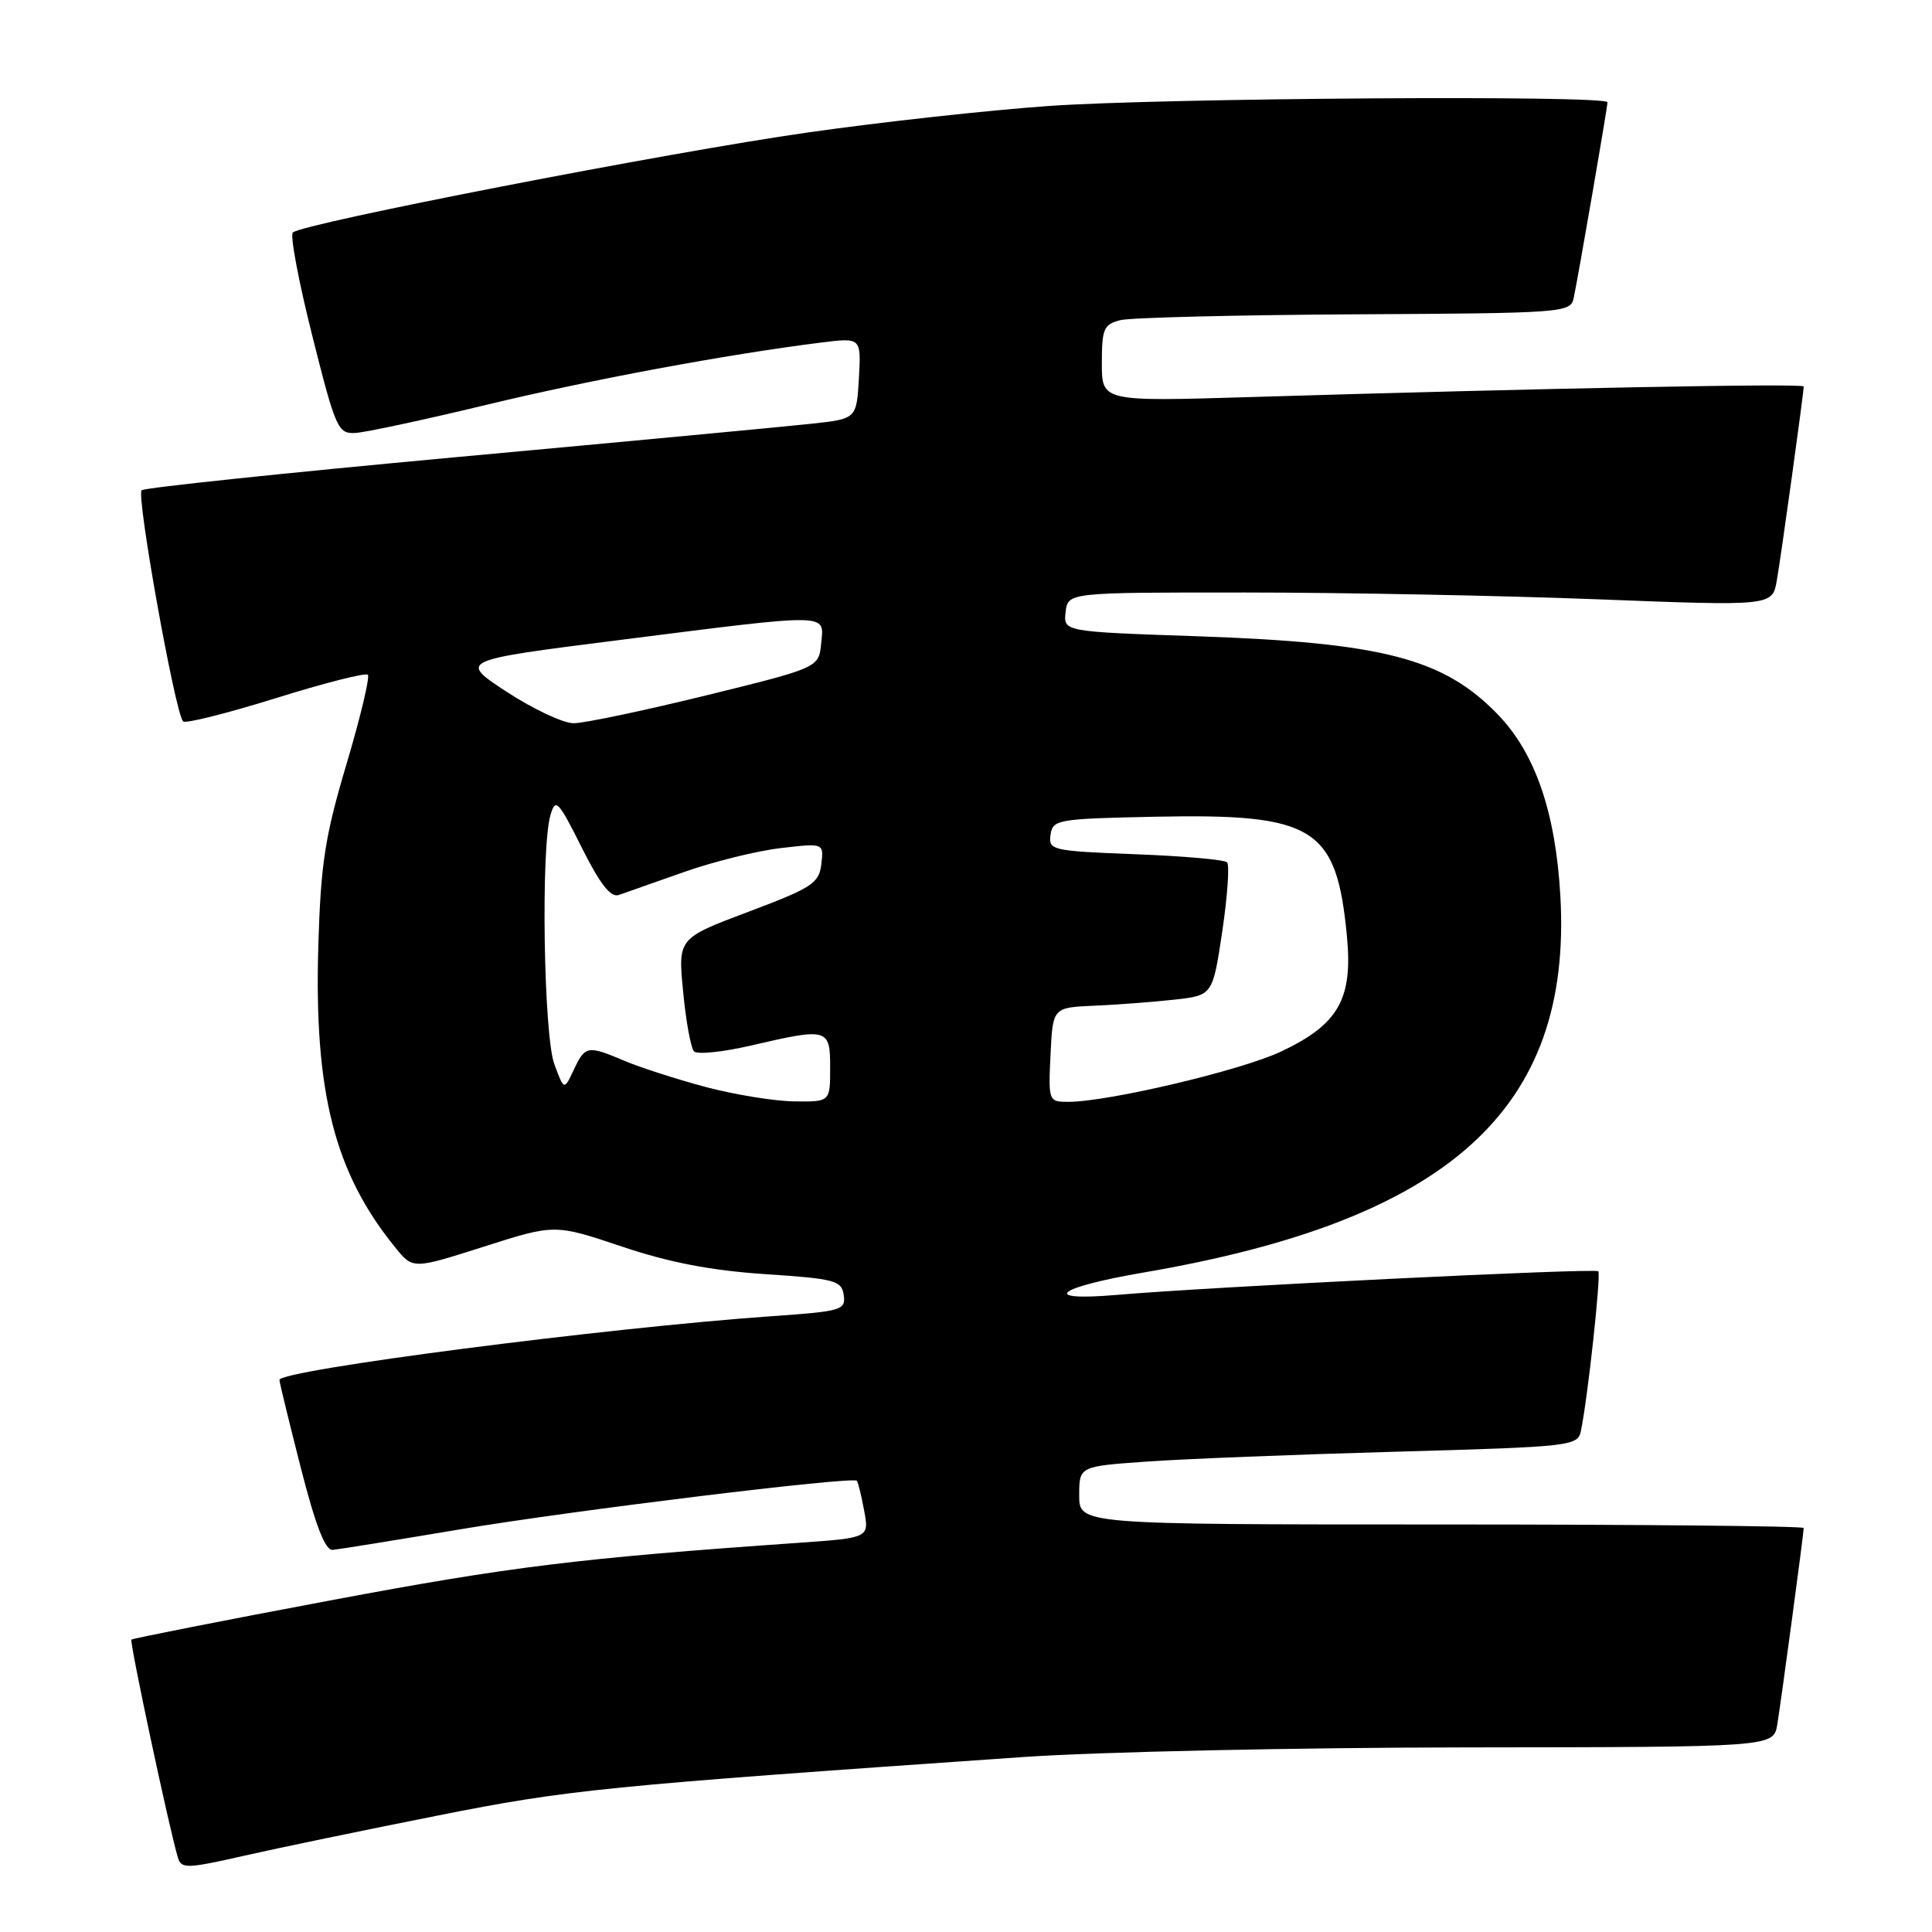 <?xml version="1.0" encoding="UTF-8" standalone="no"?>
<!DOCTYPE svg PUBLIC "-//W3C//DTD SVG 1.1//EN" "http://www.w3.org/Graphics/SVG/1.1/DTD/svg11.dtd" >
<svg xmlns="http://www.w3.org/2000/svg" xmlns:xlink="http://www.w3.org/1999/xlink" version="1.1" viewBox="0 0 256 256">
 <g >
 <path fill="currentColor"
d=" M 58.00 240.57 C 75.32 237.13 79.80 236.68 135.50 232.82 C 145.40 232.13 171.84 231.56 194.25 231.54 C 235.00 231.50 235.00 231.50 235.50 228.50 C 236.04 225.18 239.00 203.20 239.00 202.47 C 239.00 202.21 217.40 202.00 191.00 202.00 C 143.00 202.00 143.00 202.00 143.00 198.15 C 143.00 194.30 143.00 194.30 151.90 193.67 C 156.80 193.32 171.66 192.73 184.92 192.36 C 208.31 191.70 209.06 191.62 209.48 189.59 C 210.38 185.32 212.17 168.84 211.78 168.45 C 211.34 168.01 160.50 170.50 148.00 171.58 C 137.69 172.46 139.89 170.61 151.50 168.62 C 192.02 161.69 208.33 146.98 206.76 118.79 C 206.13 107.62 203.43 99.78 198.43 94.63 C 191.25 87.24 183.23 85.16 158.70 84.31 C 140.90 83.70 140.90 83.70 141.20 81.10 C 141.50 78.50 141.50 78.50 165.00 78.51 C 177.93 78.51 198.93 78.92 211.68 79.41 C 234.85 80.31 234.85 80.31 235.44 76.90 C 236.03 73.52 239.00 52.06 239.00 51.21 C 239.00 50.78 204.89 51.43 165.75 52.61 C 146.00 53.21 146.00 53.21 146.00 48.13 C 146.00 43.56 146.25 42.98 148.46 42.42 C 149.81 42.08 163.78 41.74 179.50 41.65 C 207.21 41.50 208.10 41.44 208.52 39.50 C 209.10 36.79 213.00 14.23 213.00 13.55 C 213.00 12.59 154.06 12.98 139.00 14.04 C 131.03 14.60 116.62 16.18 107.00 17.56 C 88.57 20.18 39.99 29.62 38.80 30.81 C 38.42 31.19 39.58 37.35 41.38 44.50 C 44.47 56.79 44.78 57.49 47.08 57.37 C 48.41 57.30 56.21 55.63 64.42 53.65 C 78.30 50.30 96.29 46.96 108.81 45.39 C 114.11 44.73 114.11 44.73 113.81 50.11 C 113.50 55.50 113.50 55.50 107.50 56.15 C 104.20 56.51 83.05 58.50 60.50 60.57 C 37.95 62.65 19.17 64.62 18.77 64.96 C 18.02 65.58 23.22 94.55 24.26 95.59 C 24.57 95.91 30.09 94.52 36.52 92.52 C 42.94 90.51 48.44 89.11 48.74 89.41 C 49.03 89.70 47.77 95.02 45.92 101.22 C 43.06 110.83 42.51 114.38 42.18 125.26 C 41.60 144.74 44.32 155.42 52.41 165.34 C 54.72 168.18 54.72 168.18 64.11 165.19 C 73.50 162.19 73.50 162.19 82.39 165.17 C 88.69 167.29 94.21 168.35 101.39 168.83 C 110.66 169.44 111.52 169.68 111.80 171.61 C 112.08 173.59 111.52 173.76 102.30 174.40 C 80.45 175.92 36.97 181.55 37.03 182.85 C 37.04 183.21 38.32 188.45 39.86 194.50 C 41.83 202.21 43.10 205.46 44.09 205.37 C 44.86 205.30 52.47 204.07 61.00 202.64 C 75.83 200.15 112.95 195.61 113.54 196.21 C 113.69 196.37 114.13 198.14 114.50 200.14 C 115.18 203.77 115.18 203.77 105.84 204.43 C 76.62 206.47 67.56 207.59 43.84 212.05 C 29.46 214.75 17.57 217.10 17.41 217.26 C 17.14 217.53 22.46 242.49 23.57 246.13 C 24.02 247.64 24.73 247.62 32.28 245.91 C 36.80 244.88 48.38 242.48 58.00 240.57 Z  M 93.50 144.03 C 89.65 143.00 84.83 141.45 82.78 140.58 C 77.86 138.49 77.54 138.54 76.03 141.75 C 74.74 144.50 74.74 144.50 73.45 141.00 C 72.04 137.19 71.65 112.36 72.94 108.00 C 73.61 105.71 73.96 106.06 77.08 112.30 C 79.50 117.15 80.92 118.96 81.99 118.59 C 82.82 118.30 86.69 116.94 90.60 115.56 C 94.50 114.18 100.28 112.75 103.43 112.38 C 109.16 111.71 109.16 111.71 108.83 114.50 C 108.53 117.04 107.63 117.63 99.16 120.82 C 89.83 124.33 89.83 124.33 90.52 131.41 C 90.89 135.31 91.54 138.86 91.96 139.31 C 92.37 139.75 95.73 139.41 99.42 138.56 C 109.74 136.16 110.00 136.23 110.00 141.50 C 110.00 146.00 110.00 146.00 105.25 145.94 C 102.64 145.91 97.35 145.05 93.50 144.03 Z  M 139.20 139.75 C 139.50 133.50 139.50 133.50 145.00 133.26 C 148.03 133.13 152.79 132.77 155.60 132.46 C 160.69 131.89 160.69 131.89 161.96 123.39 C 162.65 118.72 162.94 114.61 162.59 114.26 C 162.24 113.91 156.77 113.43 150.43 113.19 C 139.36 112.76 138.91 112.66 139.20 110.62 C 139.49 108.59 140.10 108.49 153.09 108.22 C 174.18 107.79 177.09 109.60 178.47 124.00 C 179.28 132.38 177.37 135.73 169.76 139.33 C 164.49 141.83 146.83 146.00 141.55 146.00 C 138.94 146.00 138.91 145.91 139.20 139.75 Z  M 67.14 91.67 C 60.78 87.50 60.78 87.50 82.14 84.80 C 110.33 81.23 109.20 81.21 108.81 85.24 C 108.50 88.47 108.50 88.47 93.50 92.16 C 85.25 94.18 77.38 95.84 76.00 95.83 C 74.62 95.83 70.64 93.95 67.14 91.67 Z "/>
</g>
</svg>